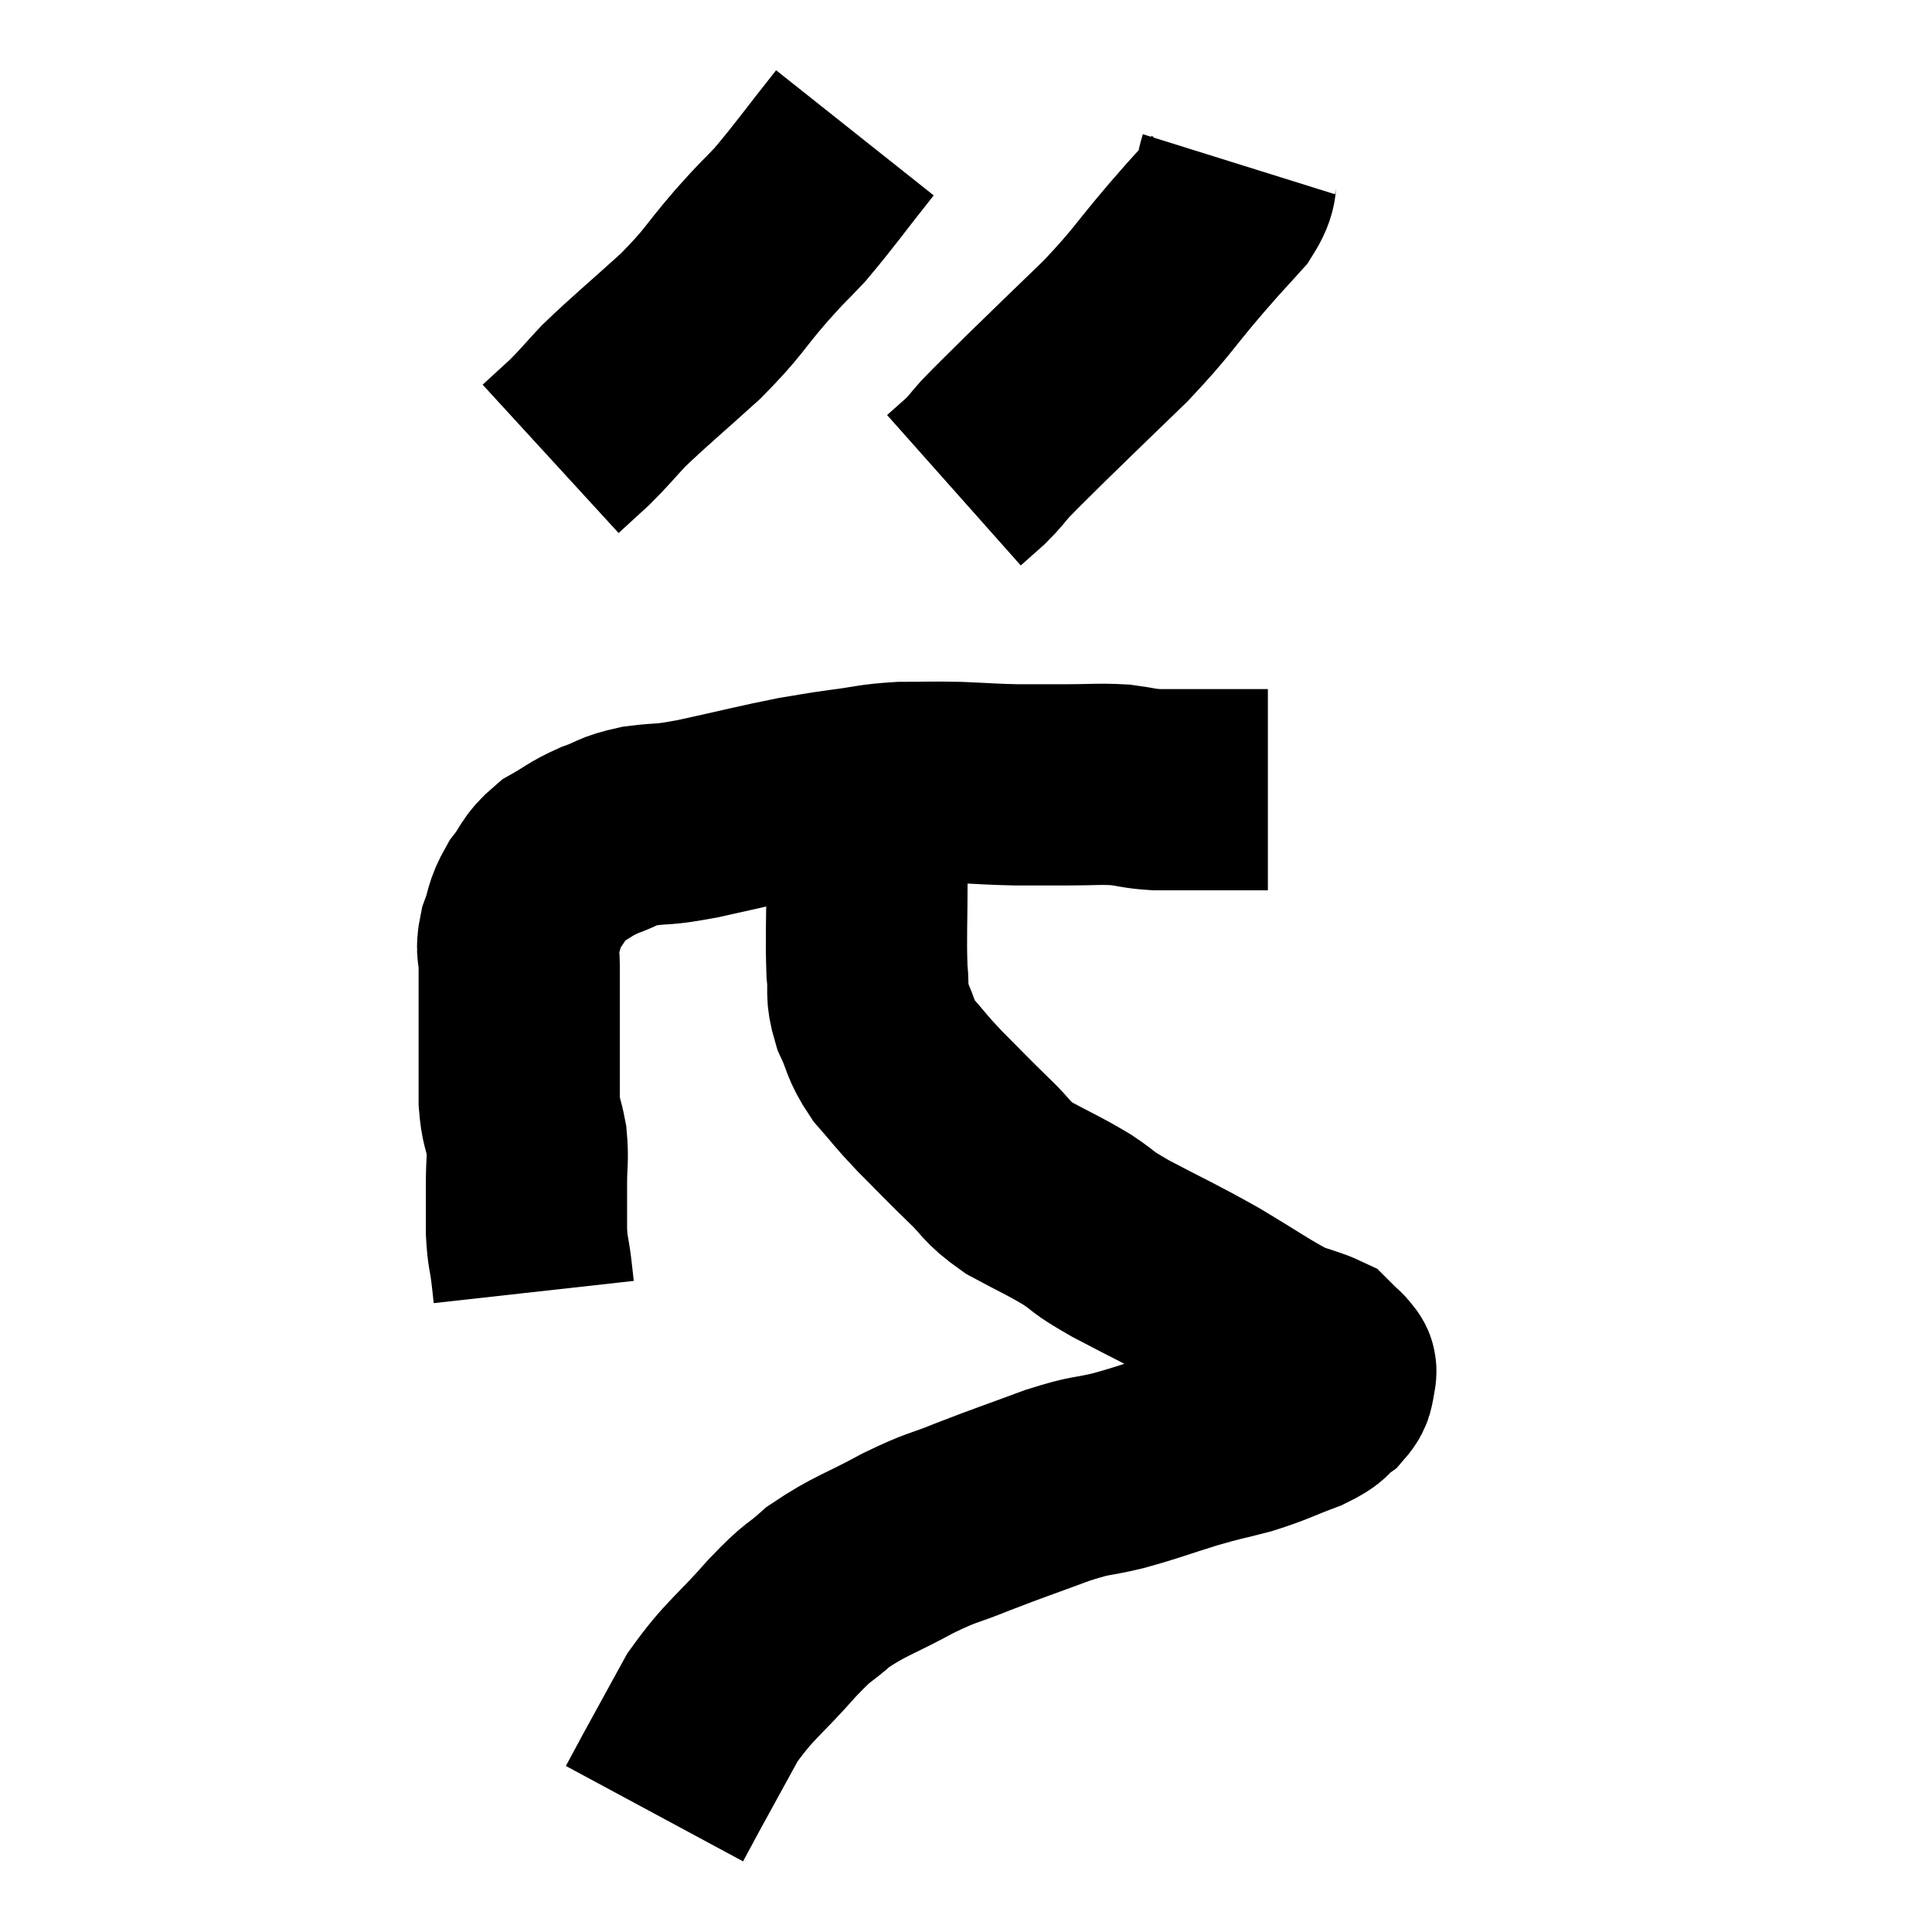 <svg width="48" height="48" viewBox="0 0 48 48" xmlns="http://www.w3.org/2000/svg"><path d="M 13.26 32.1 C 13.23 31.83, 13.245 31.935, 13.2 31.56 C 13.14 31.08, 13.11 31.14, 13.08 30.6 C 13.08 30, 13.08 29.97, 13.08 29.4 C 13.08 28.86, 13.125 28.83, 13.08 28.32 C 12.99 27.84, 12.945 27.915, 12.9 27.36 C 12.9 26.73, 12.9 26.595, 12.9 26.1 C 12.9 25.74, 12.9 25.905, 12.9 25.38 C 12.9 24.69, 12.9 24.54, 12.9 24 C 12.9 23.61, 12.81 23.655, 12.9 23.22 C 13.08 22.74, 13.005 22.71, 13.26 22.26 C 13.59 21.84, 13.515 21.765, 13.92 21.42 C 14.4 21.15, 14.385 21.105, 14.88 20.88 C 15.39 20.7, 15.285 20.655, 15.9 20.52 C 16.62 20.43, 16.365 20.52, 17.34 20.34 C 18.57 20.07, 18.9 19.98, 19.8 19.8 C 20.37 19.71, 20.295 19.71, 20.94 19.62 C 21.66 19.53, 21.66 19.485, 22.38 19.44 C 23.1 19.44, 23.1 19.425, 23.82 19.44 C 24.54 19.47, 24.6 19.485, 25.26 19.5 C 25.86 19.5, 25.815 19.5, 26.46 19.5 C 27.15 19.5, 27.27 19.47, 27.84 19.5 C 28.29 19.56, 28.275 19.59, 28.74 19.62 C 29.22 19.62, 29.355 19.62, 29.7 19.62 C 29.91 19.62, 29.85 19.62, 30.12 19.62 C 30.45 19.62, 30.51 19.62, 30.78 19.62 C 30.99 19.62, 31.05 19.62, 31.2 19.62 C 31.29 19.62, 31.305 19.62, 31.38 19.62 C 31.44 19.62, 31.47 19.62, 31.5 19.62 L 31.5 19.62" fill="none" stroke="black" stroke-width="5"></path><path d="M 21.24 3.3 C 20.43 4.32, 20.265 4.575, 19.62 5.34 C 19.14 5.85, 19.275 5.67, 18.66 6.36 C 17.91 7.23, 18.015 7.23, 17.16 8.1 C 16.2 8.97, 15.93 9.18, 15.24 9.84 C 14.82 10.29, 14.79 10.35, 14.4 10.74 C 14.04 11.07, 13.86 11.235, 13.68 11.4 L 13.68 11.4" fill="none" stroke="black" stroke-width="5"></path><path d="M 30.78 4.08 C 30.63 4.56, 30.81 4.515, 30.48 5.04 C 29.97 5.61, 30.15 5.385, 29.46 6.18 C 28.59 7.2, 28.65 7.23, 27.72 8.22 C 26.73 9.18, 26.49 9.405, 25.74 10.14 C 25.23 10.65, 25.095 10.77, 24.72 11.16 C 24.48 11.43, 24.495 11.445, 24.24 11.7 L 23.7 12.18" fill="none" stroke="black" stroke-width="5"></path><path d="M 21.72 19.56 C 21.63 20.13, 21.585 20.145, 21.54 20.7 C 21.54 21.24, 21.54 20.925, 21.54 21.78 C 21.54 22.95, 21.51 23.265, 21.54 24.12 C 21.6 24.66, 21.495 24.645, 21.66 25.2 C 21.93 25.77, 21.84 25.8, 22.2 26.34 C 22.65 26.85, 22.575 26.805, 23.1 27.36 C 23.7 27.96, 23.745 28.02, 24.3 28.56 C 24.81 29.04, 24.705 29.085, 25.32 29.52 C 26.04 29.91, 26.13 29.925, 26.76 30.3 C 27.3 30.66, 27.03 30.555, 27.84 31.02 C 28.92 31.59, 28.98 31.59, 30 32.16 C 30.96 32.73, 31.23 32.94, 31.92 33.3 C 32.34 33.45, 32.505 33.48, 32.76 33.6 C 32.85 33.69, 32.85 33.69, 32.94 33.78 C 33.03 33.87, 33.06 33.87, 33.12 33.96 C 33.15 34.05, 33.21 33.975, 33.18 34.14 C 33.09 34.38, 33.21 34.38, 33 34.62 C 32.67 34.86, 32.865 34.845, 32.34 35.1 C 31.62 35.37, 31.605 35.415, 30.9 35.64 C 30.21 35.82, 30.3 35.775, 29.52 36 C 28.65 36.27, 28.59 36.315, 27.78 36.54 C 27.03 36.72, 27.18 36.615, 26.28 36.9 C 25.23 37.29, 25.11 37.32, 24.18 37.68 C 23.37 38.01, 23.46 37.905, 22.56 38.34 C 21.57 38.88, 21.36 38.895, 20.58 39.42 C 20.01 39.93, 20.16 39.69, 19.44 40.44 C 18.57 41.43, 18.39 41.46, 17.7 42.42 C 17.19 43.35, 17.04 43.62, 16.68 44.28 C 16.47 44.67, 16.365 44.865, 16.26 45.06 C 16.26 45.06, 16.26 45.06, 16.26 45.06 C 16.26 45.06, 16.26 45.06, 16.26 45.06 L 16.26 45.06" fill="none" stroke="black" stroke-width="5"></path></svg>